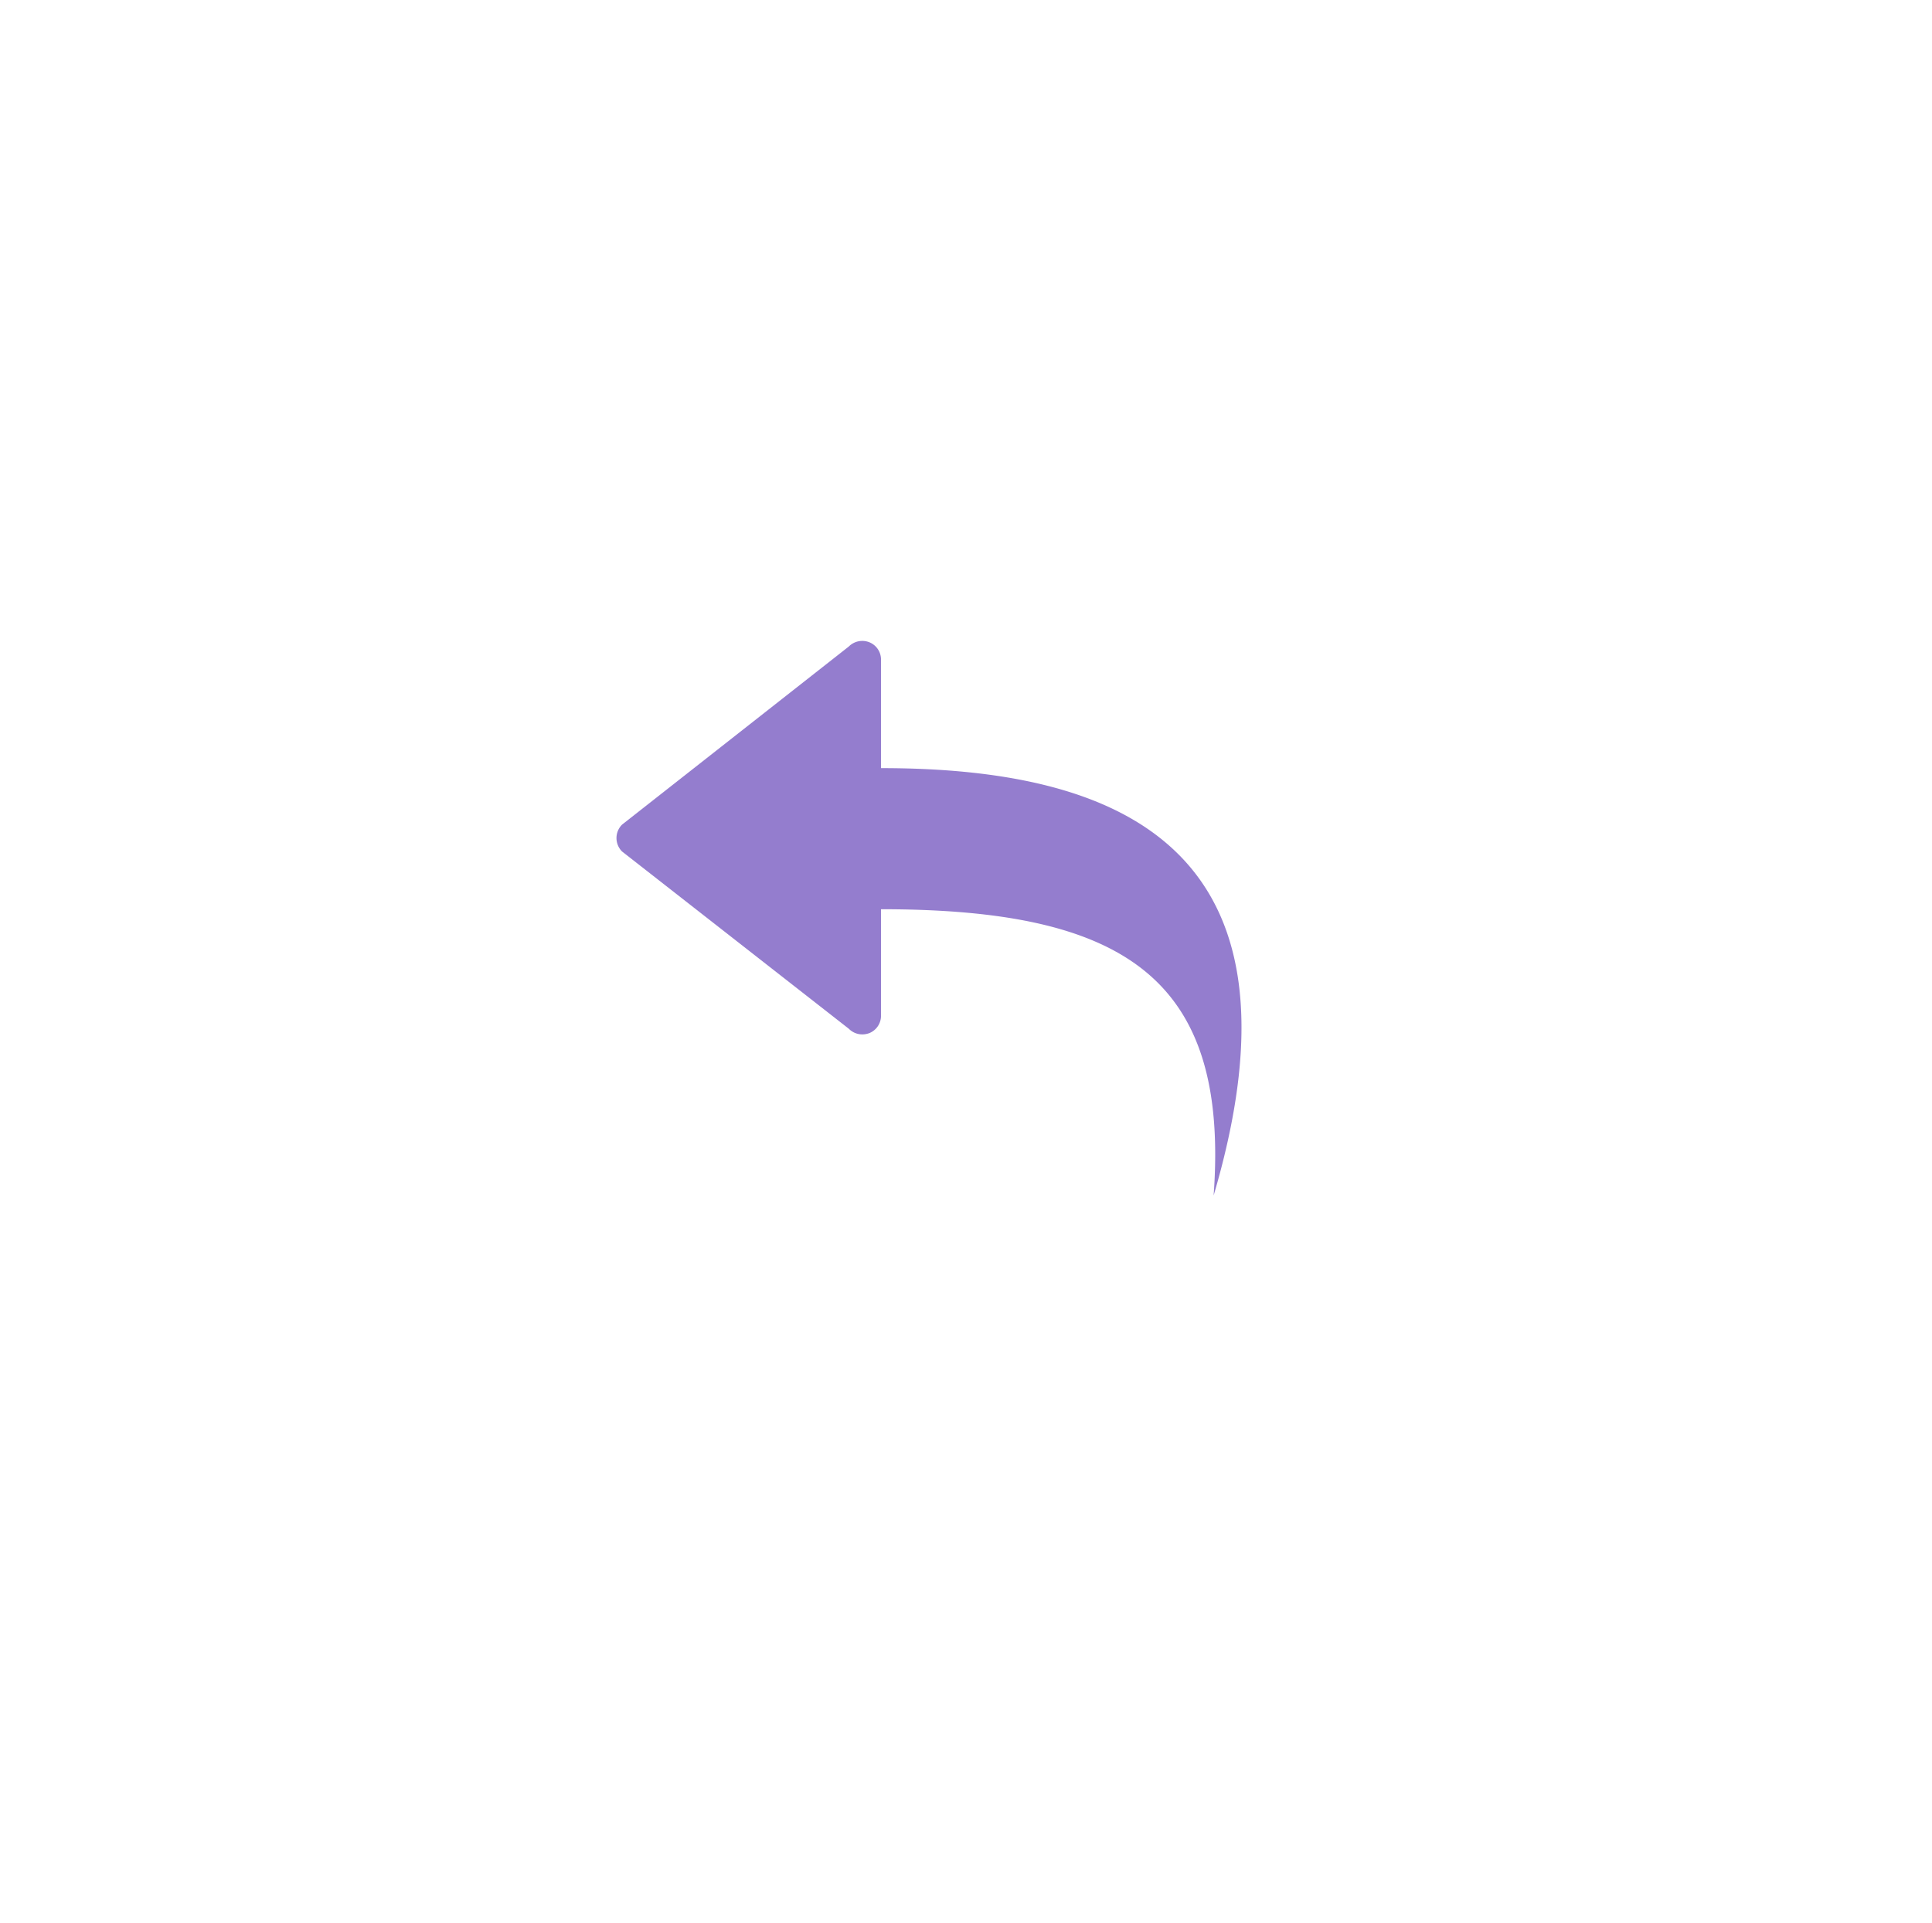 <svg xmlns="http://www.w3.org/2000/svg" xmlns:xlink="http://www.w3.org/1999/xlink" width="78.354" height="78" viewBox="0 0 78.354 78"><defs><style>.a{fill:#fff;}.b{fill:#947dce;}.c{filter:url(#a);}</style><filter id="a" x="0" y="0" width="78.354" height="78" filterUnits="userSpaceOnUse"><feOffset dx="2" dy="2" input="SourceAlpha"/><feGaussianBlur stdDeviation="4" result="b"/><feFlood flood-color="#7fd1d8" flood-opacity="0.4"/><feComposite operator="in" in2="b"/><feComposite in="SourceGraphic"/></filter></defs><g transform="translate(-560 -576)"><g transform="translate(570 586)"><g class="c" transform="matrix(1, 0, 0, 1, -10, -10)"><path class="a" d="M85.413,13.94s4.951-27.321,28.053-27.321,30.619,24.753,23.1,39.055-29.154,18.885-41.8,11.368S85.413,13.94,85.413,13.94Z" transform="translate(-75.02 23.38)"/></g></g><g transform="translate(585 602)"><path class="b" d="M722.831,665.963a.772.772,0,0,0-.839.166l-9.2,7.229a.77.77,0,0,0,0,1.088l9.2,7.194a.765.765,0,0,0,.543.227.808.808,0,0,0,.3-.058.757.757,0,0,0,.46-.711v-4.309c9.84,0,14.145,2.776,13.489,11.616,4.169-14.144-3.832-17.34-13.489-17.34v-4.391A.755.755,0,0,0,722.831,665.963Z" transform="translate(-712.565 -665.905)"/></g></g></svg>